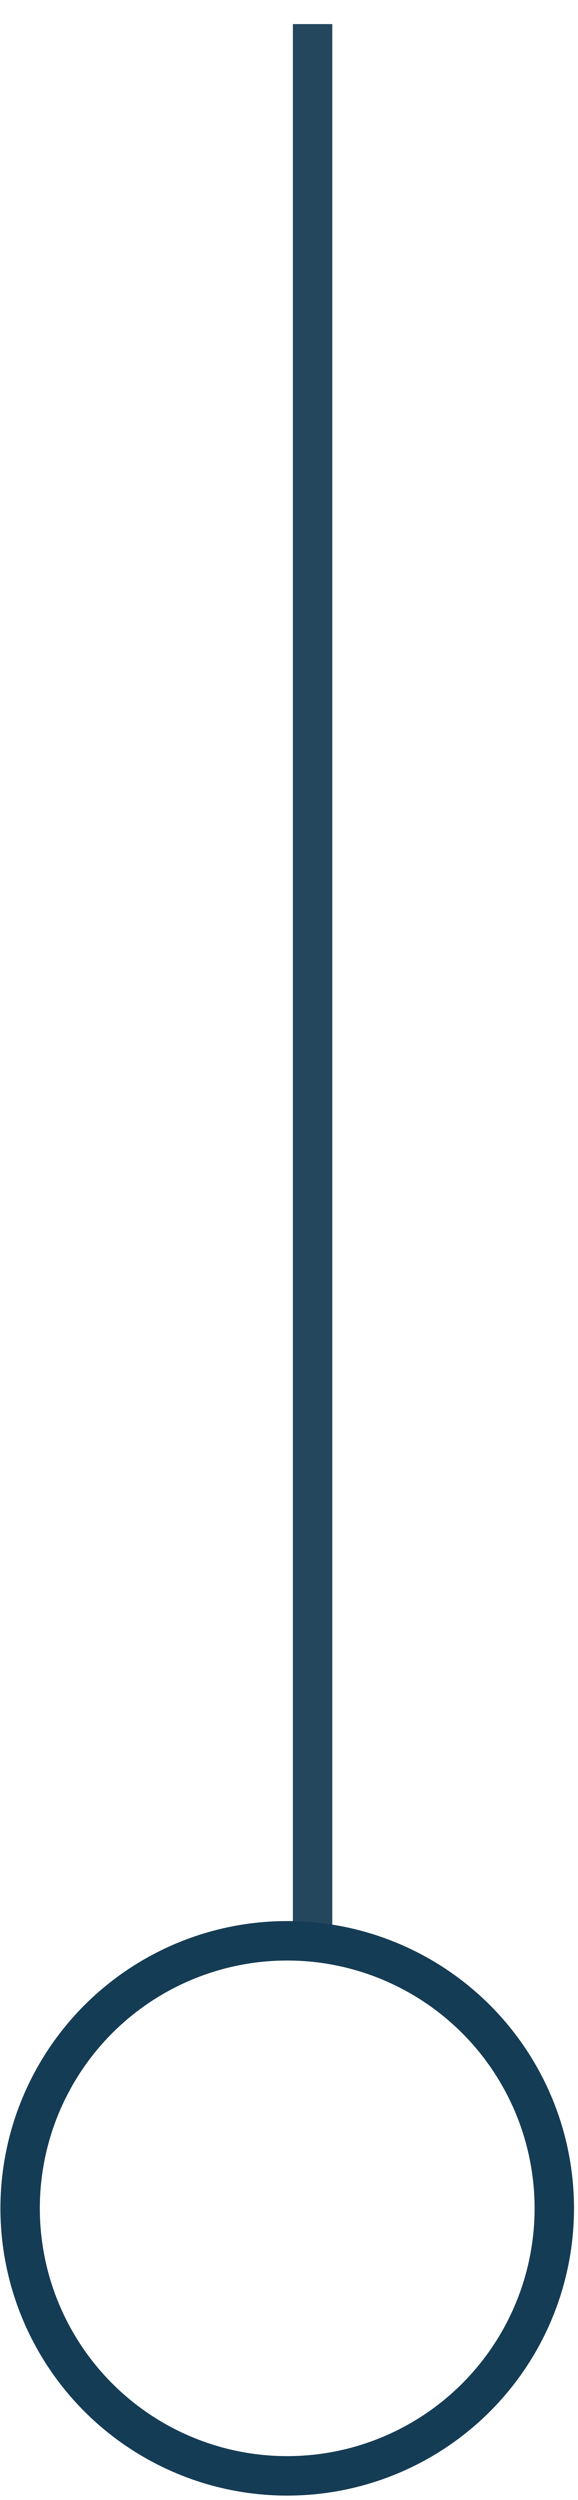 <svg width="22" height="95" viewBox="0 0 22 95" fill="none" xmlns="http://www.w3.org/2000/svg">
<path d="M11.898 0.915L11.898 73.851" stroke="#24475E" stroke-width="1.5"/>
<circle cx="10.932" cy="83.913" r="10.166" transform="rotate(90.085 10.932 83.913)" stroke="#153C55" stroke-width="1.5"/>
</svg>
